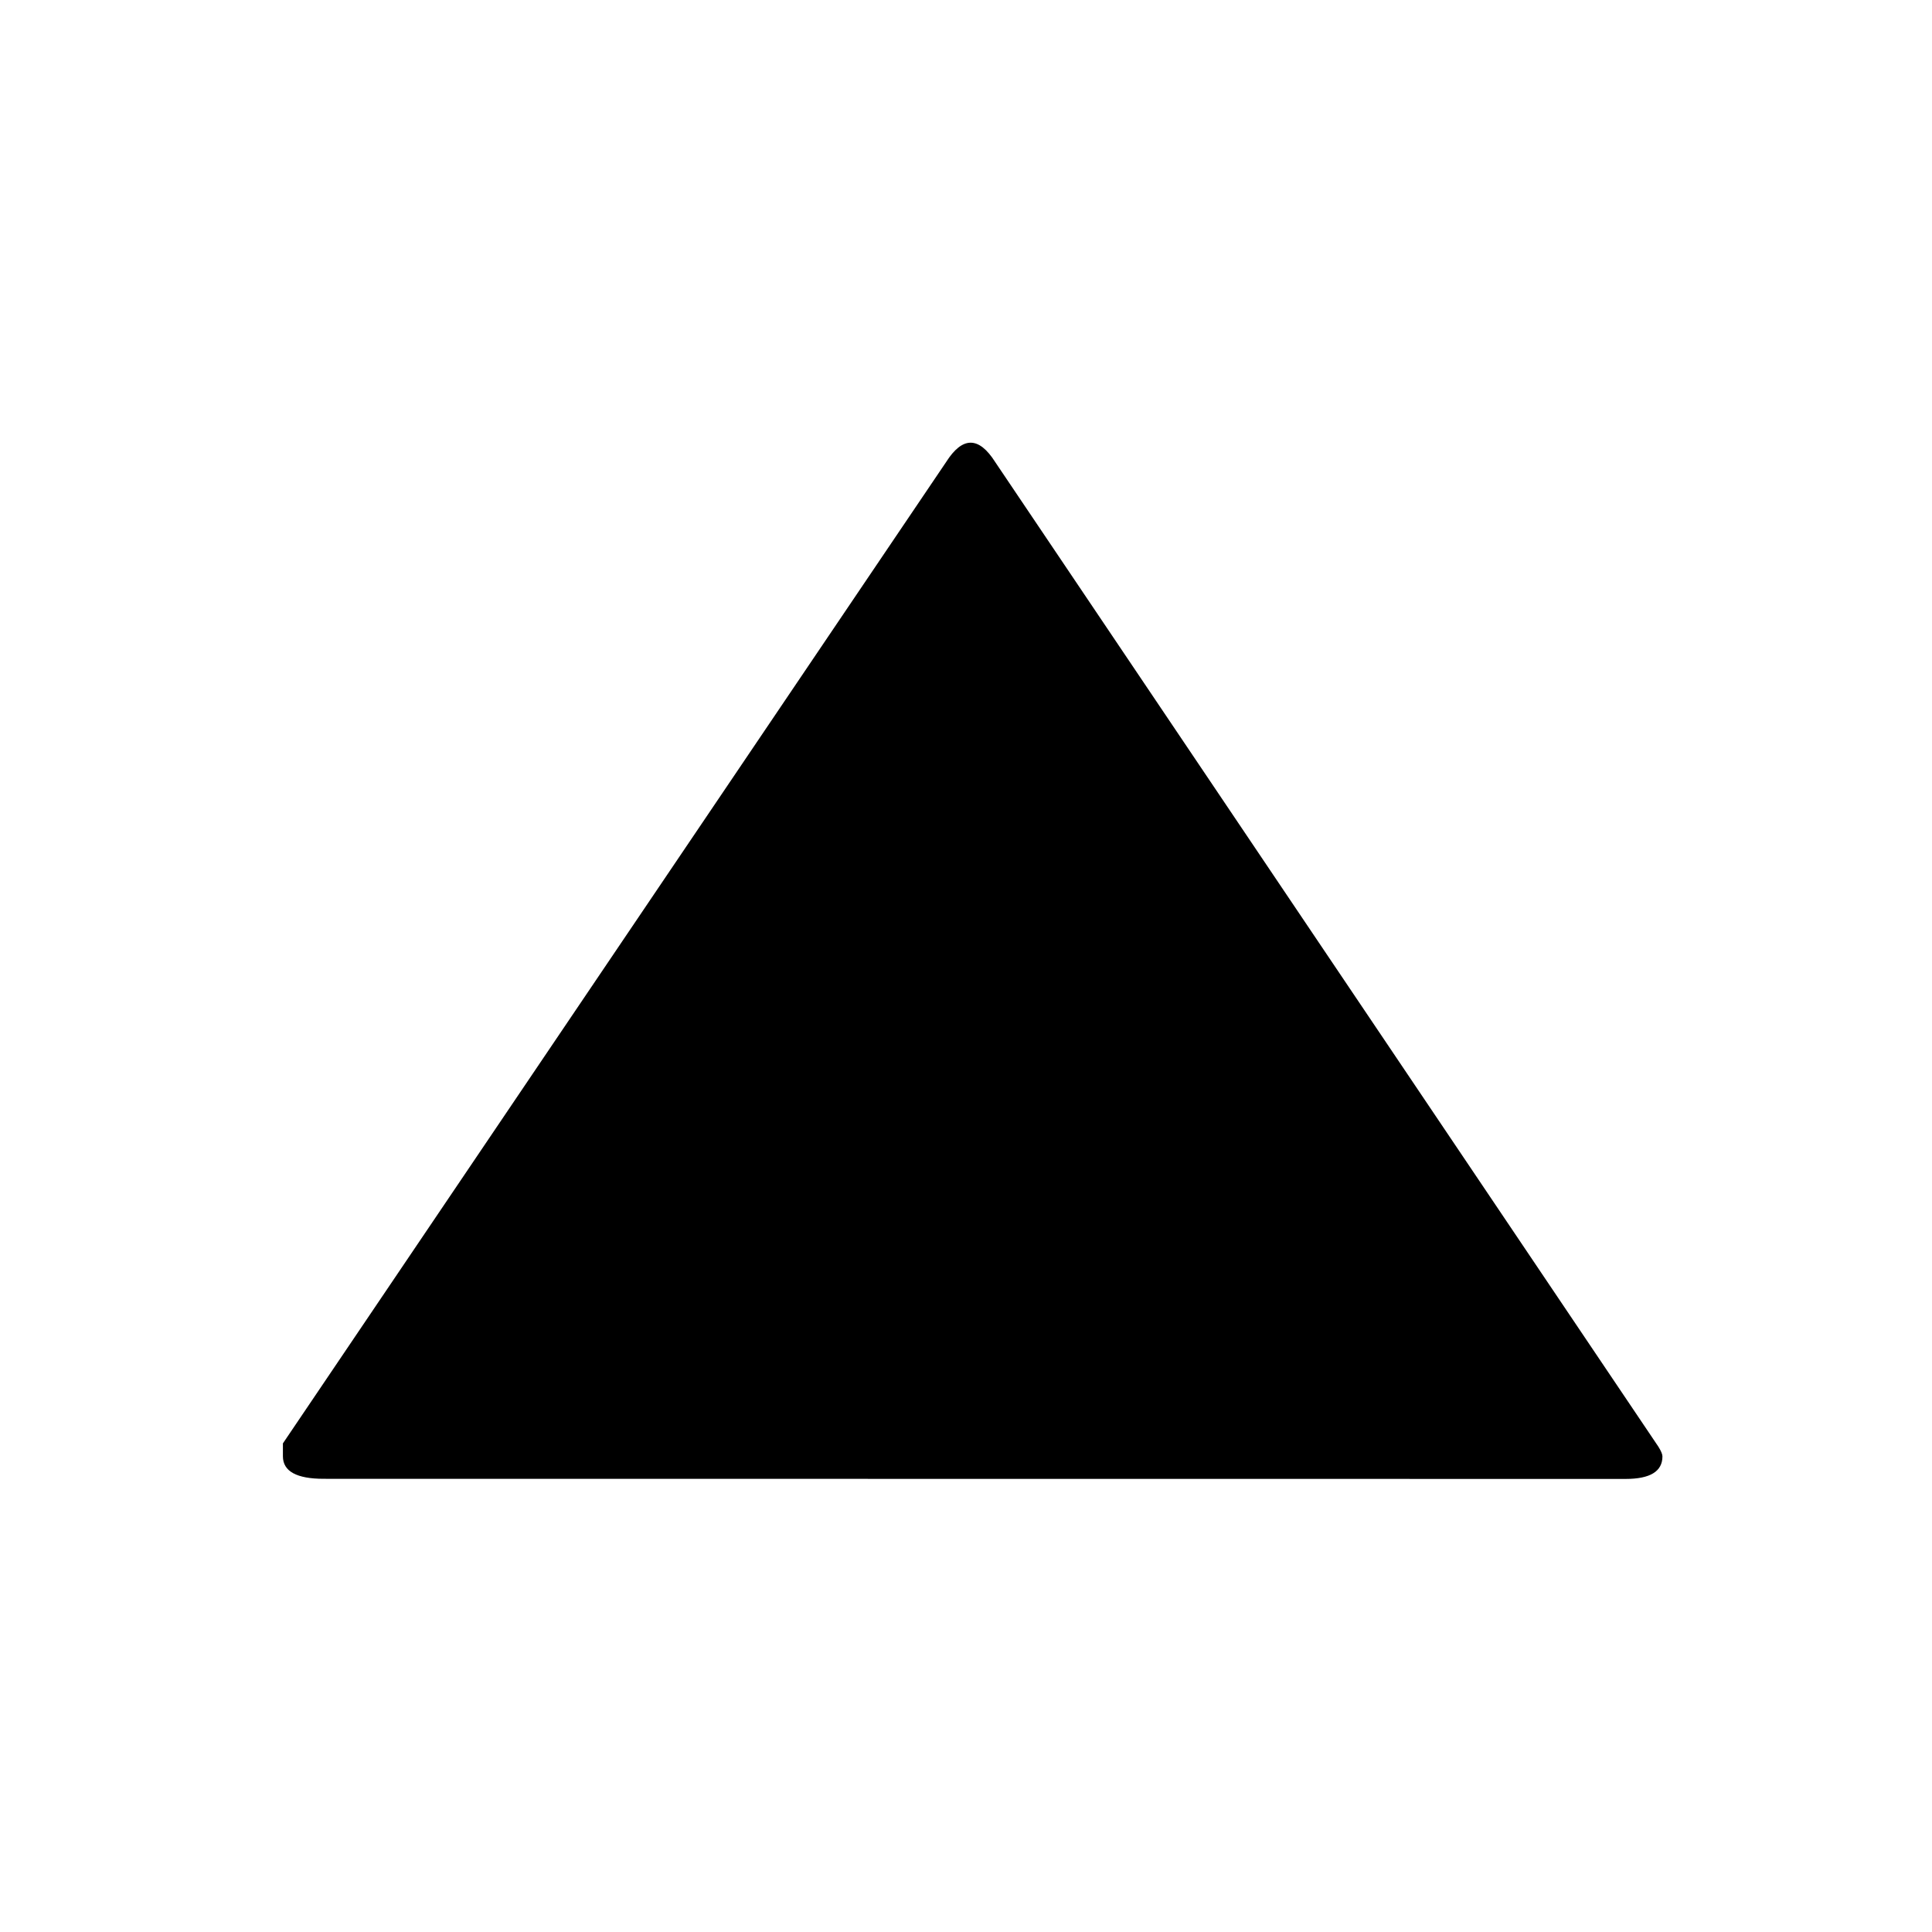 <?xml version="1.0" encoding="UTF-8" standalone="no"?>
<!-- Created with Inkscape (http://www.inkscape.org/) -->

<svg
   xmlns:dc="http://purl.org/dc/elements/1.1/"
   xmlns:cc="http://creativecommons.org/ns#"
   xmlns:rdf="http://www.w3.org/1999/02/22-rdf-syntax-ns#"
   xmlns:svg="http://www.w3.org/2000/svg"
   xmlns="http://www.w3.org/2000/svg"
   xmlns:sodipodi="http://sodipodi.sourceforge.net/DTD/sodipodi-0.dtd"
   xmlns:inkscape="http://www.inkscape.org/namespaces/inkscape"
   width="14"
   height="14"
   viewBox="0 0 14 14"
   version="1.1"
   id="svg8"
   inkscape:version="0.92.5 (2060ec1f9f, 2020-04-08)"
   sodipodi:docname="arrow-up-n.svg">
  <defs
     id="defs2" />
  <sodipodi:namedview
     id="base"
     pagecolor="#ffffff"
     bordercolor="#666666"
     borderopacity="1.0"
     inkscape:pageopacity="0.0"
     inkscape:pageshadow="2"
     inkscape:zoom="28.285714"
     inkscape:cx="7"
     inkscape:cy="7"
     inkscape:document-units="px"
     inkscape:current-layer="layer1"
     showgrid="false"
     fit-margin-top="0"
     fit-margin-left="0"
     fit-margin-right="0"
     fit-margin-bottom="0"
     inkscape:window-width="1031"
     inkscape:window-height="610"
     inkscape:window-x="181"
     inkscape:window-y="63"
     inkscape:window-maximized="0"
     units="px"
     inkscape:pagecheckerboard="true"
     showguides="true"
     showborder="true" />
  <g
     inkscape:label="Layer 1"
     inkscape:groupmode="layer"
     id="layer1"
     transform="translate(128.698,-125.35)">
    <g
       aria-label="⏷"
       transform="matrix(1.126,0,0,-0.888,0,264.699)"
       style="font-style:normal;font-weight:normal;font-size:12.348px;line-height:1.25;font-family:sans-serif;letter-spacing:0px;word-spacing:0px;fill-opacity:1;stroke:none;stroke-width:0.309"
       id="text817">
      <path
         d="m -103.835,144.856 q 0.237,0 0.237,0.184 0,0.026 -0.026,0.079 l -4.268,8.035 q -0.079,0.158 -0.158,0.158 -0.079,0 -0.158,-0.158 l -4.268,-8.008 q 0,-0.053 0,-0.105 0,-0.184 0.263,-0.184 z"
         style="font-size:26.343px;fill:_GCARR_;fill-opacity:1;stroke-width:0.309"
         id="path814"
         inkscape:connector-curvature="0" />
    </g>
  </g>
</svg>
